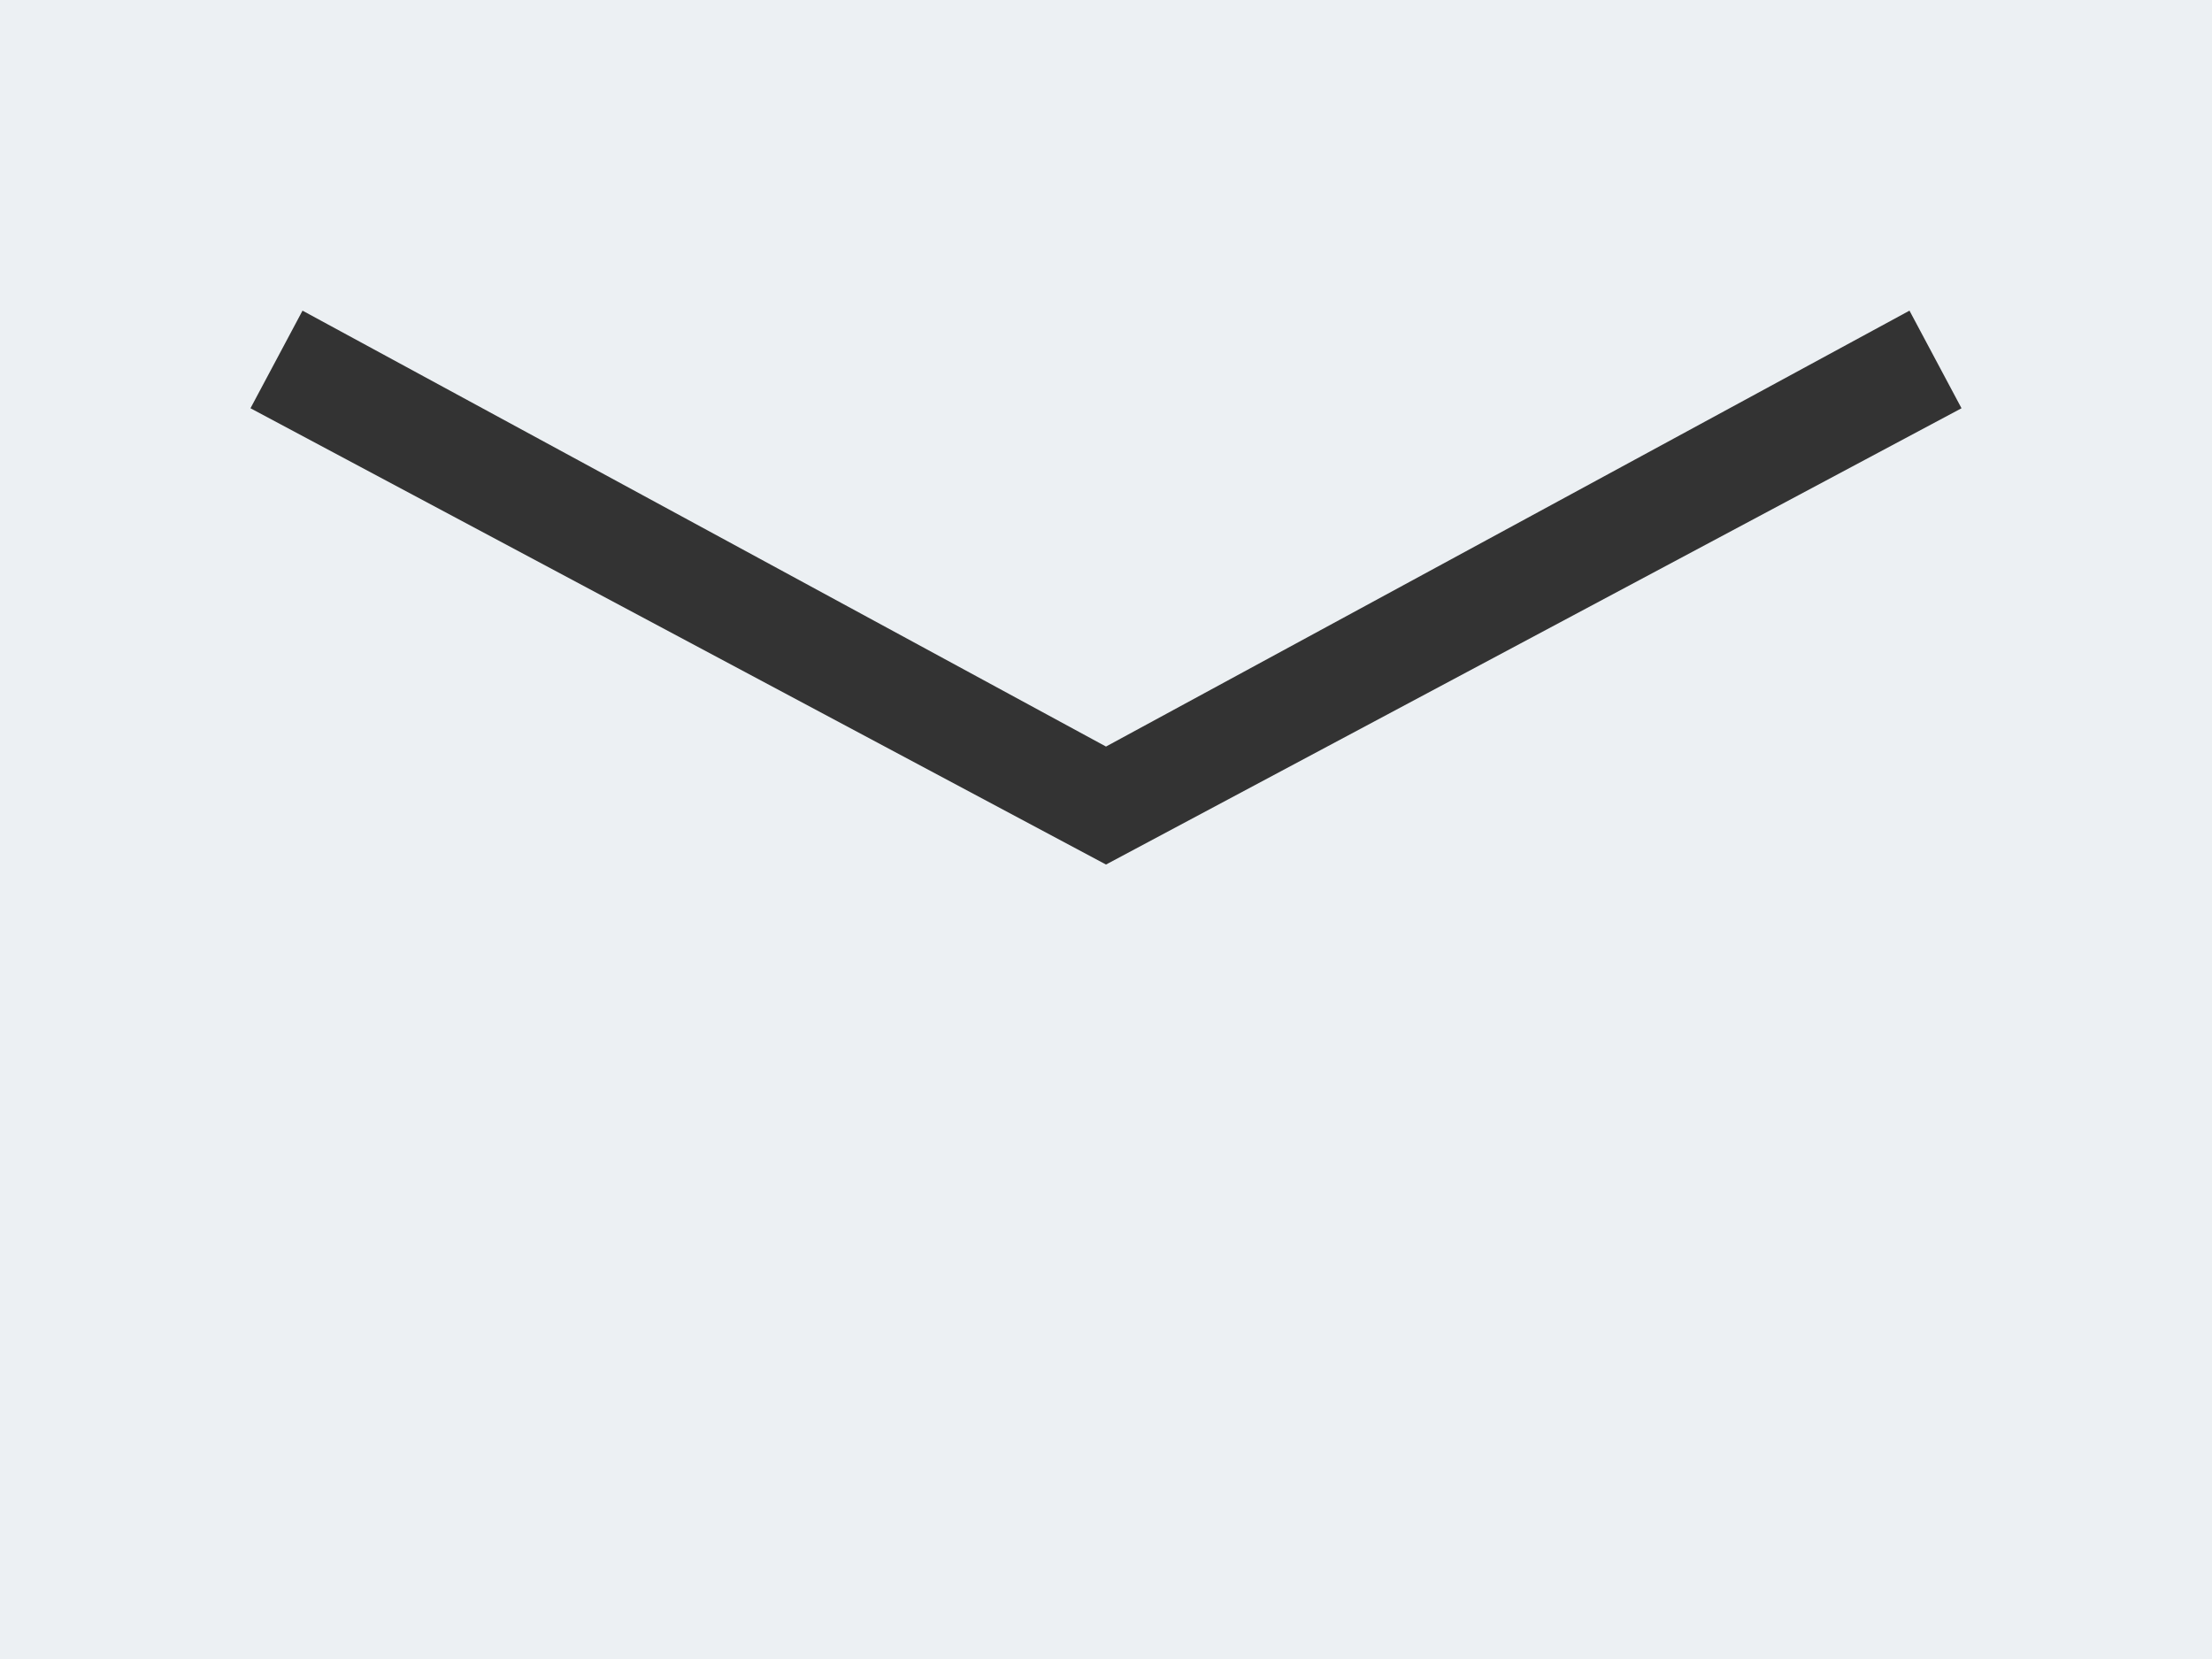 <?xml version="1.0" encoding="UTF-8" standalone="no"?>
<svg width="80px" height="60px" viewBox="0 0 80 60" version="1.1" xmlns="http://www.w3.org/2000/svg" xmlns:xlink="http://www.w3.org/1999/xlink" xmlns:sketch="http://www.bohemiancoding.com/sketch/ns">
    <rect x="0" y="0" width="80" height="60" fill="#333333" stroke="none"/>
    <!-- Generator: Sketch 3.5.2 (25235) - http://www.bohemiancoding.com/sketch -->
    <title>no_mail</title>
    <desc>Created with Sketch.</desc>
    <defs></defs>
    <g id="Page-1" stroke="none" stroke-width="1" fill="none" fill-rule="evenodd" sketch:type="MSPage">
        <g id="_statates" sketch:type="MSArtboardGroup" transform="translate(-936, -213)" fill="#ECF0F3">
            <g id="no_mail" sketch:type="MSLayerGroup" transform="translate(936, 213)">
                <path d="M0,0 L80,0 L80,60 L0,60 L0,0 Z M40,31.267 L70.941,14.765 L69.059,11.235 L40,27 L10.941,11.235 L9.059,14.765 L40,31.267 Z" id="Rectangle-410" sketch:type="MSShapeGroup"></path>
            </g>
        </g>
    </g>
</svg>